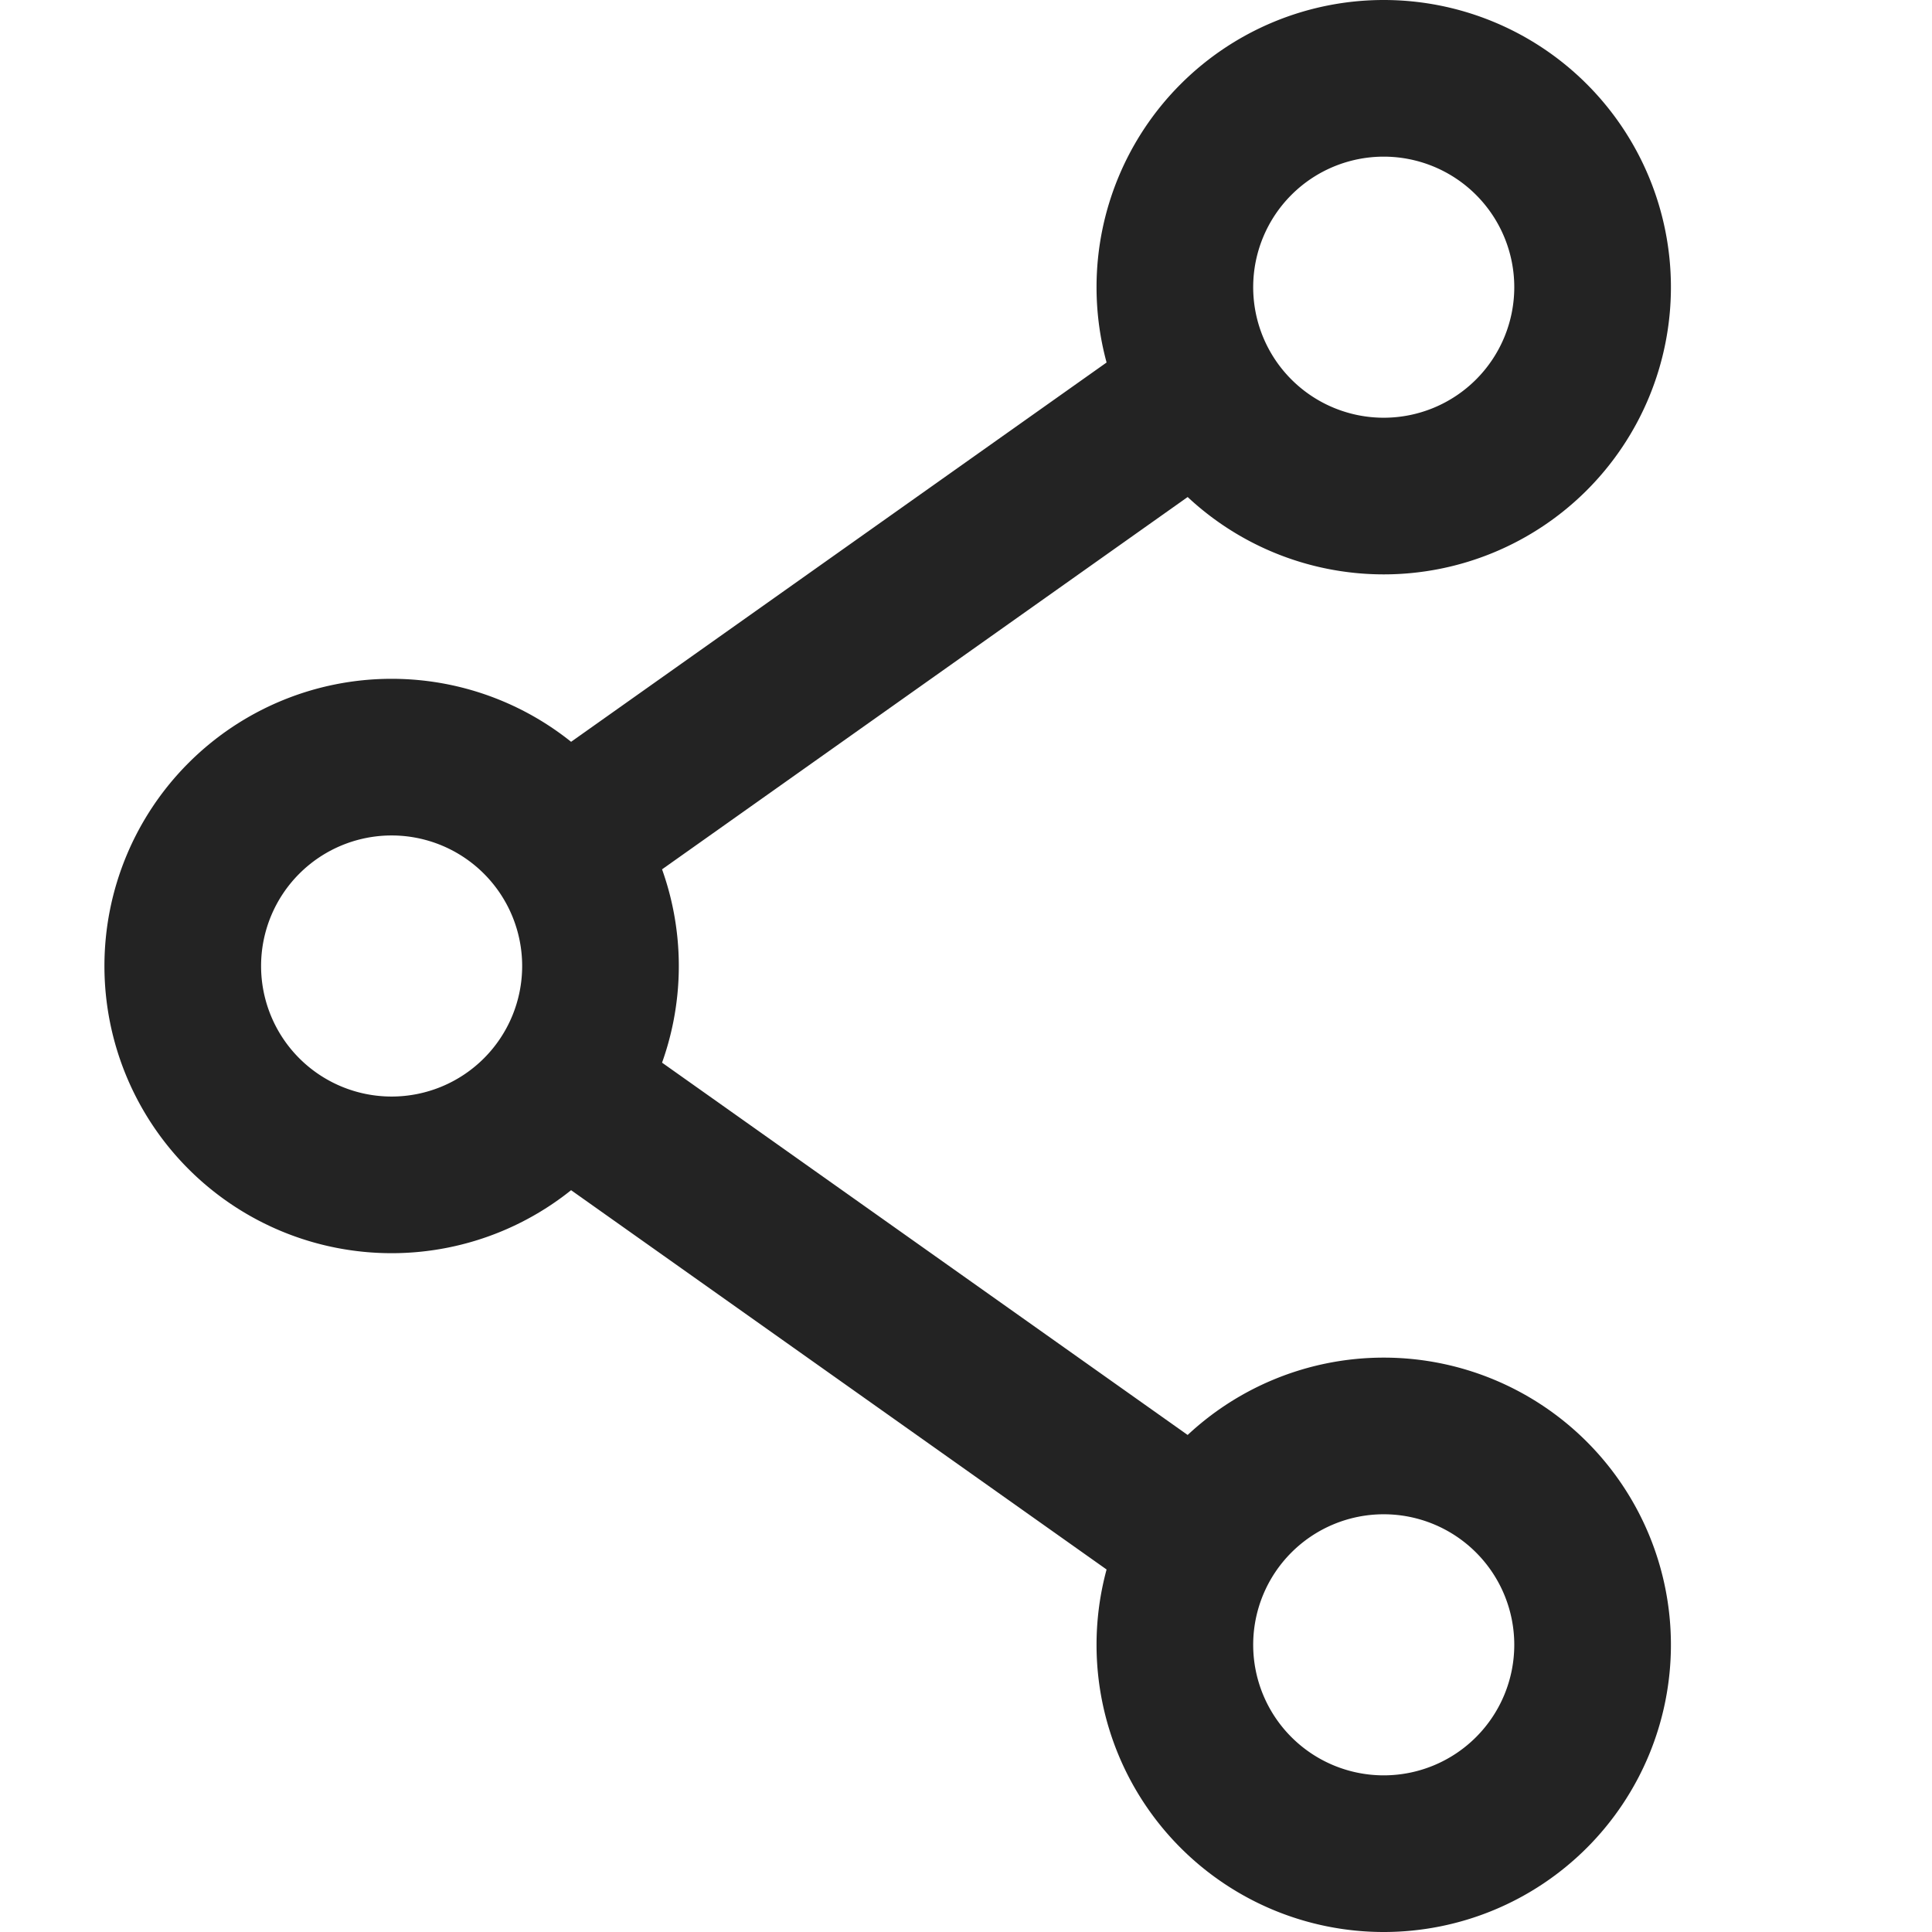<svg width="37px" height="37px" viewBox="0 0 37 37" xmlns="http://www.w3.org/2000/svg">
    <title>
        share-m
    </title>
    <path d="M11.867 17.224l-1.734-2.448 12-8.5 1.734 2.448-12 8.5zm-1.734 5l1.734-2.448 12 8.5-1.734 2.448-12-8.5zM7.5 21a2.5 2.5 0 1 0 0-5 2.5 2.5 0 0 0 0 5zm0 3a5.5 5.5 0 1 1 0-11 5.5 5.5 0 0 1 0 11zm19-16a2.5 2.5 0 1 0 0-5 2.5 2.5 0 0 0 0 5zm0 3a5.5 5.5 0 1 1 0-11 5.5 5.5 0 0 1 0 11zm0 23a2.5 2.5 0 1 0 0-5 2.5 2.5 0 0 0 0 5zm0 3a5.5 5.5 0 1 1 0-11 5.5 5.5 0 0 1 0 11z" fill="#232323"/>
</svg>
